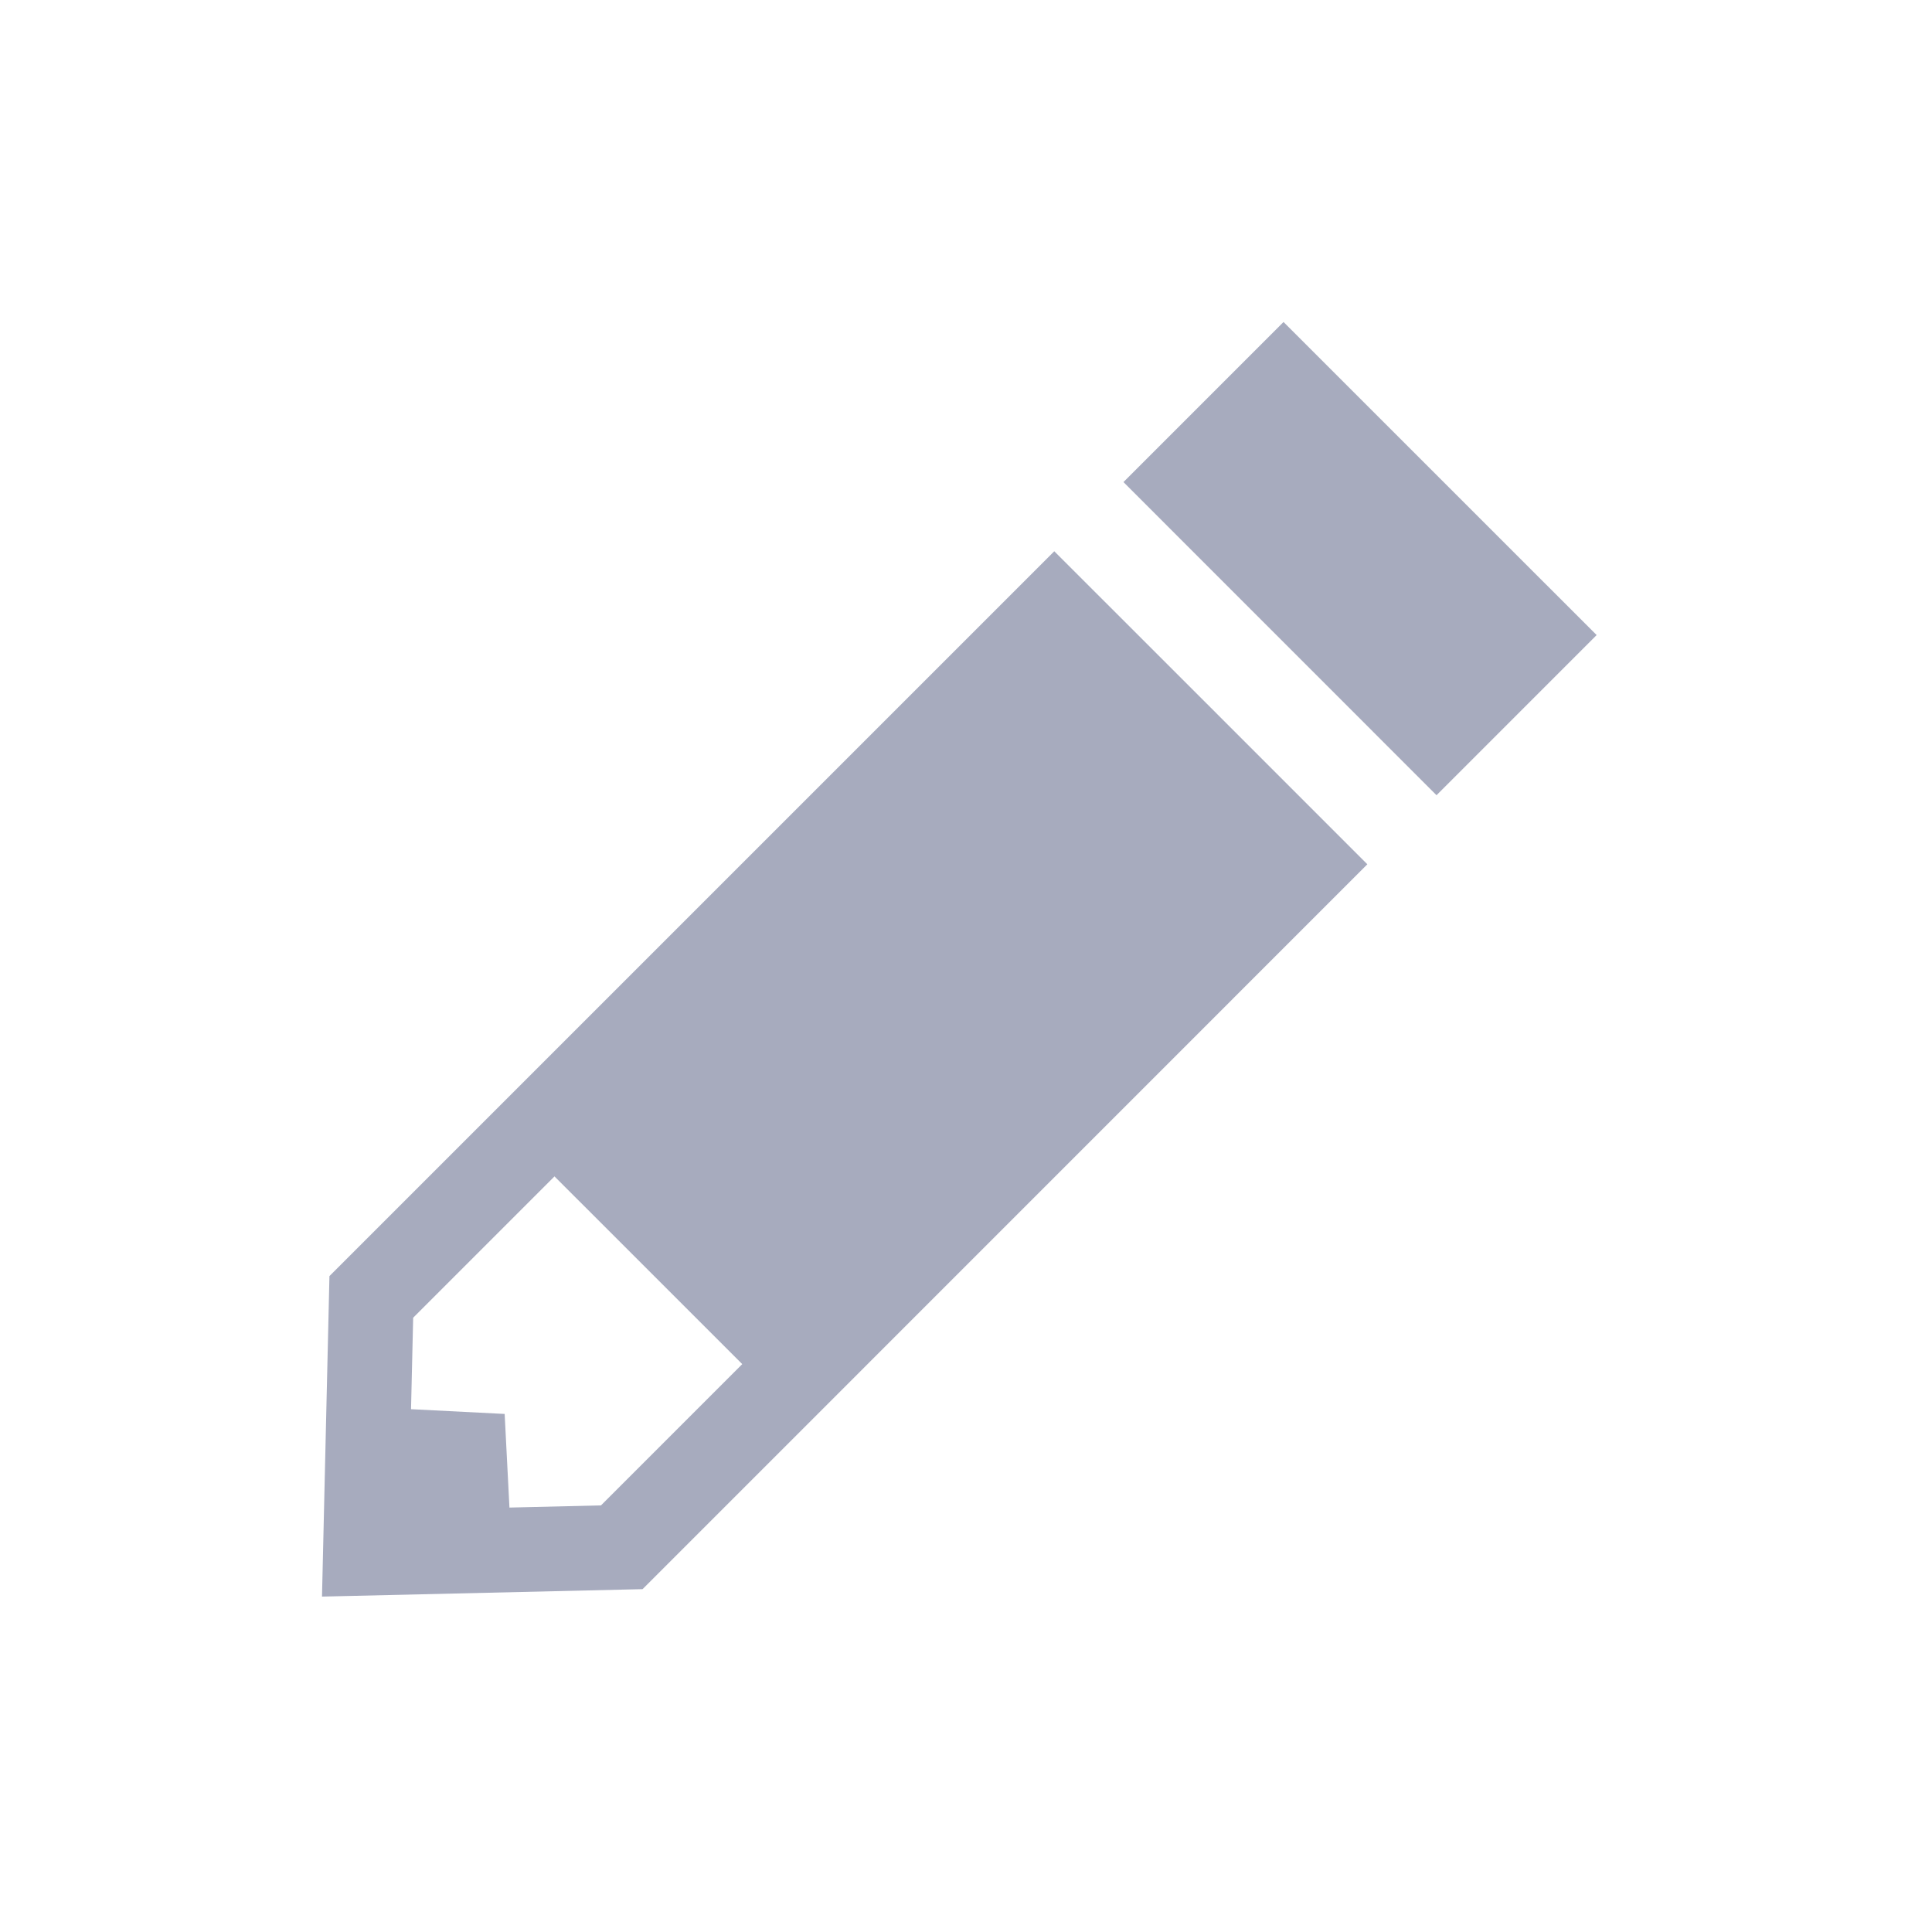 <svg xmlns="http://www.w3.org/2000/svg" width="48" height="48" viewBox="0 0 48 48">
    <g fill="#A7ABBE" fill-rule="evenodd">
        <path d="M31.889 8l-3.977 3.977 7.778 7.78 3.977-3.978v-.002zM12.22 27.669l-4.035 4.035L8 39.667l7.964-.185 4.034-4.034 13.973-13.975-3.889-3.89-3.889-3.887L12.22 27.669zm.318 7.46l-2.326-.118.053-2.273 3.511-3.511 4.665 4.664-3.51 3.51-2.274.054-.119-2.326z"/>
    </g>
</svg>
